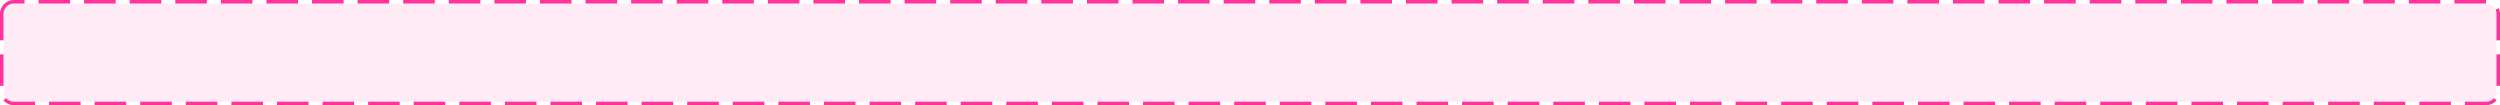 ﻿<?xml version="1.0" encoding="utf-8"?>
<svg version="1.1" xmlns:xlink="http://www.w3.org/1999/xlink" width="713px" height="30px" xmlns="http://www.w3.org/2000/svg">
  <g transform="matrix(1 0 0 1 -2134 -2047 )">
    <path d="M 2135 2051  A 3 3 0 0 1 2138 2048 L 2843 2048  A 3 3 0 0 1 2846 2051 L 2846 2073  A 3 3 0 0 1 2843 2076 L 2138 2076  A 3 3 0 0 1 2135 2073 L 2135 2051  Z " fill-rule="nonzero" fill="#ff3399" stroke="none" fill-opacity="0.098" />
    <path d="M 2134.5 2051  A 3.5 3.5 0 0 1 2138 2047.5 L 2843 2047.5  A 3.5 3.5 0 0 1 2846.5 2051 L 2846.5 2073  A 3.5 3.5 0 0 1 2843 2076.5 L 2138 2076.5  A 3.5 3.5 0 0 1 2134.5 2073 L 2134.5 2051  Z " stroke-width="1" stroke-dasharray="9,4" stroke="#ff3399" fill="none" stroke-dashoffset="0.5" />
  </g>
</svg>